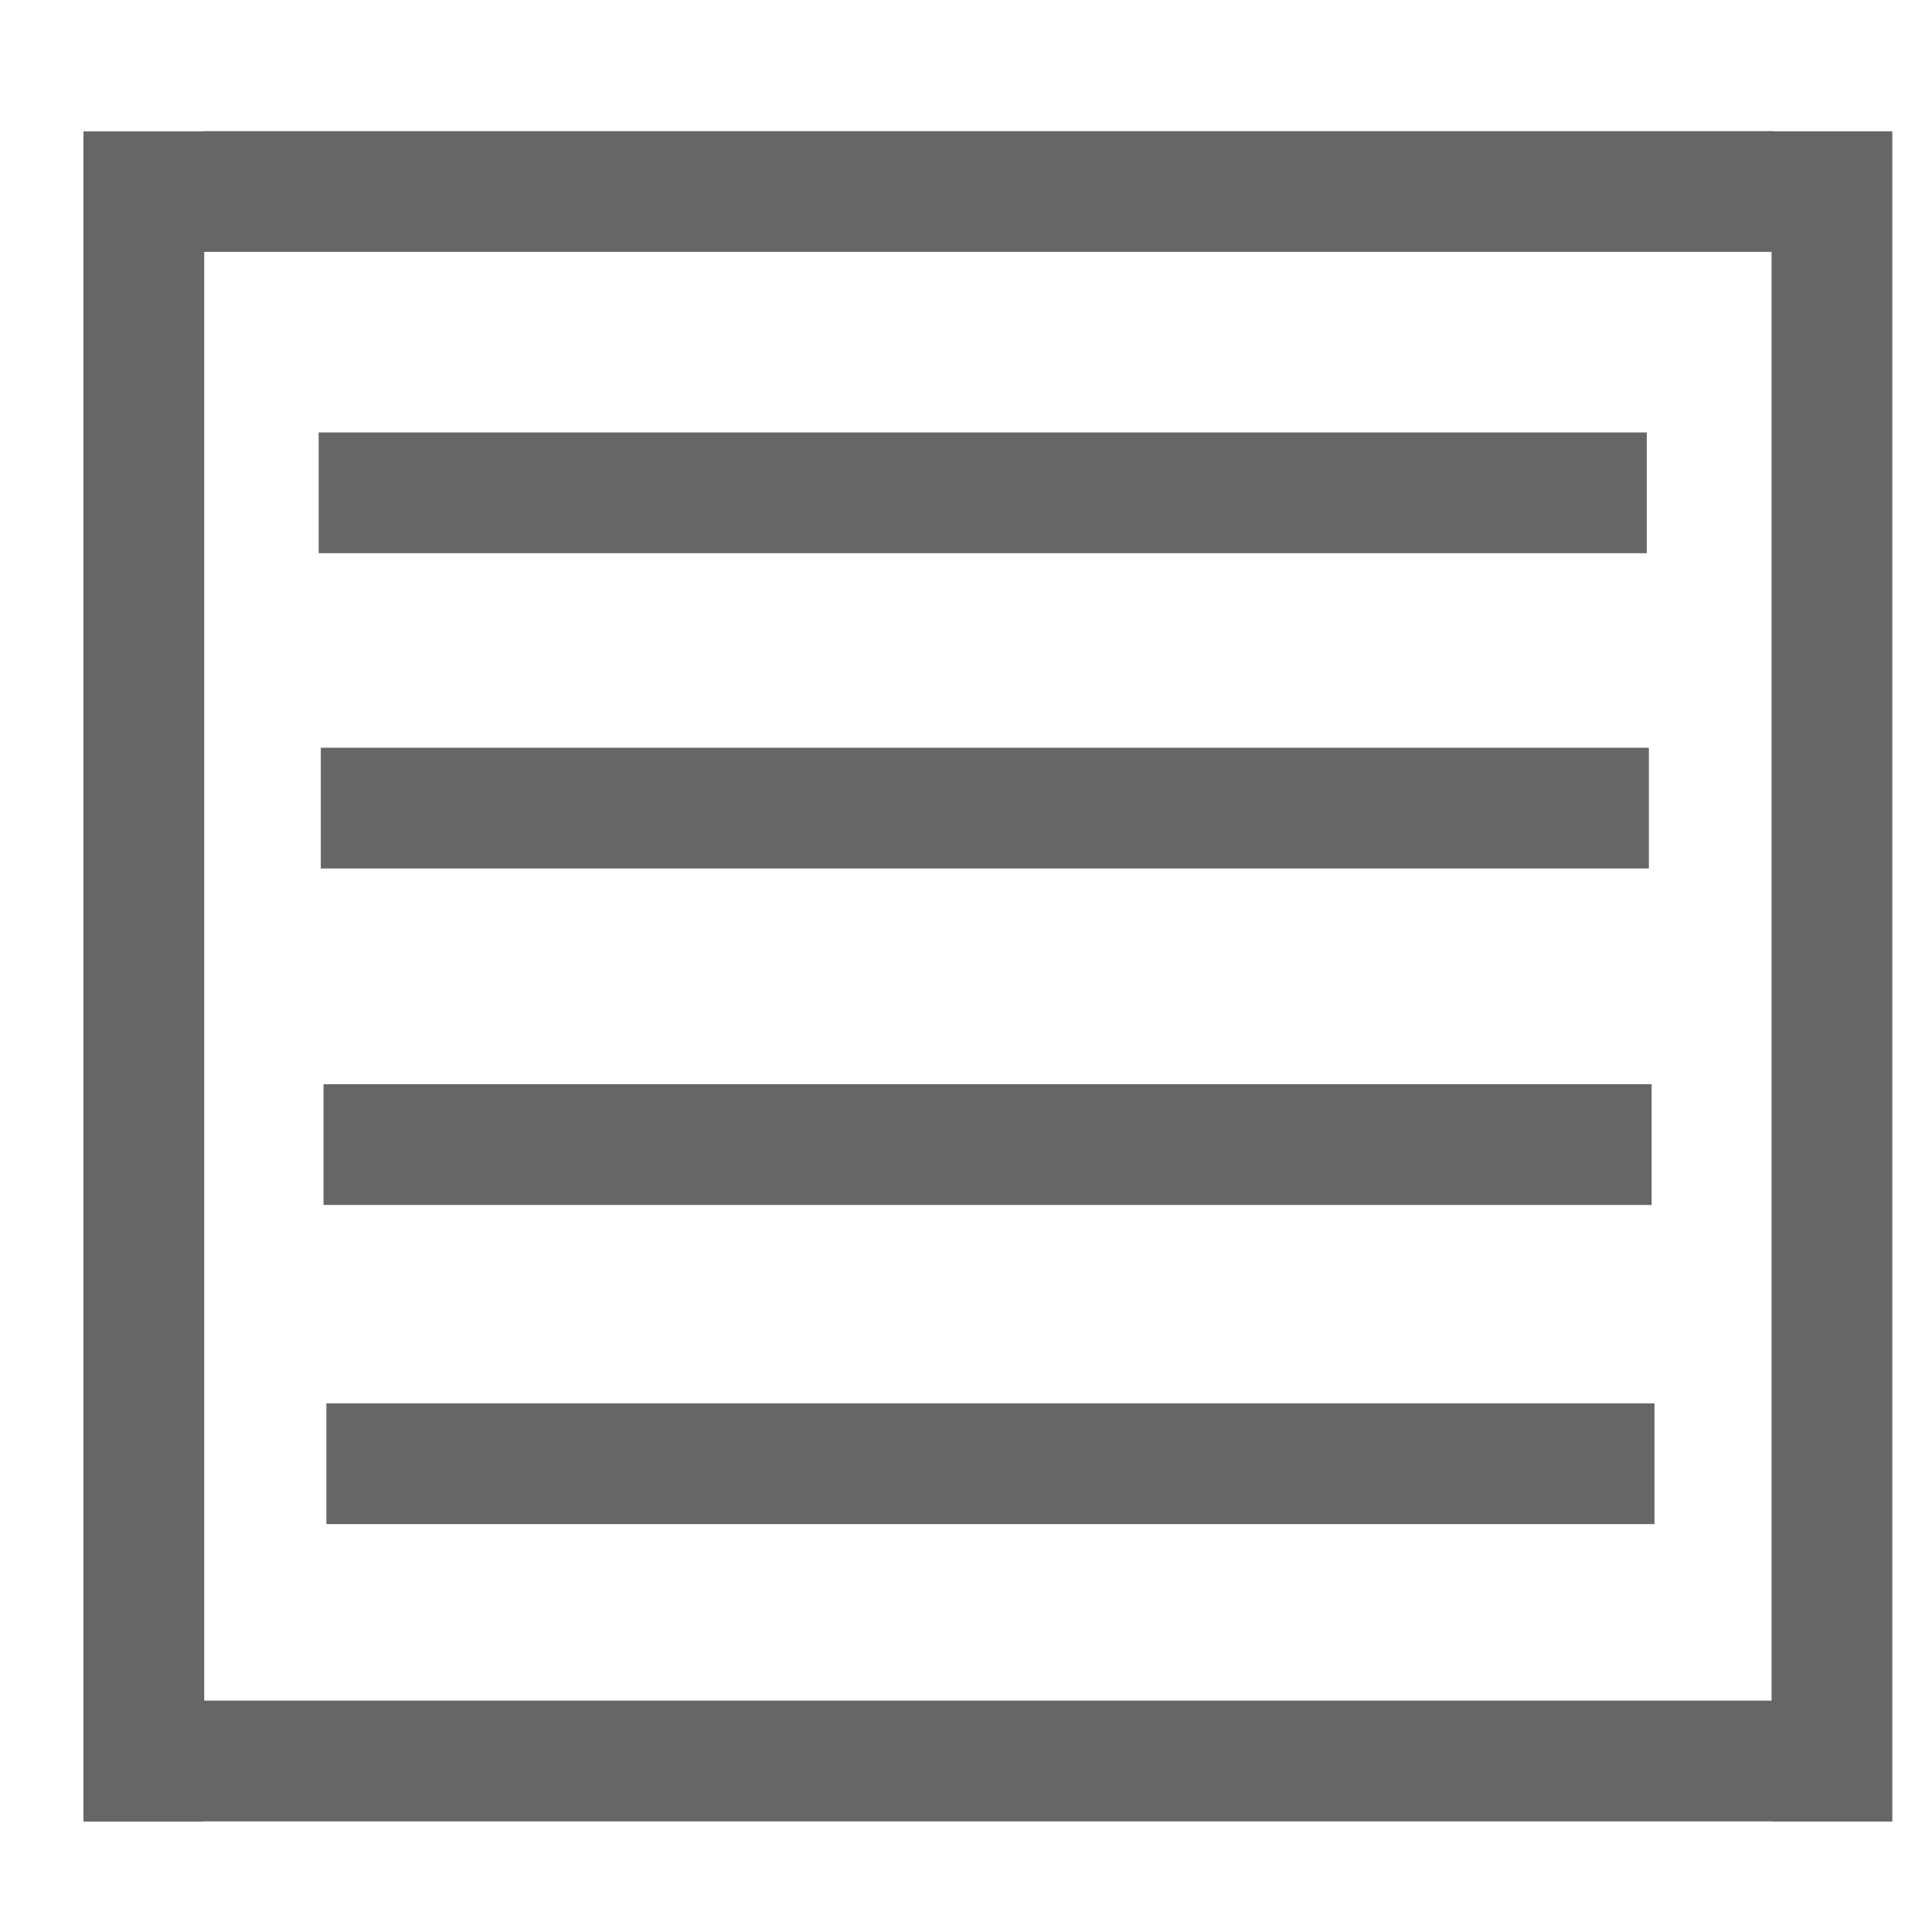 <?xml version="1.0" encoding="UTF-8" standalone="no"?>
<svg
   height="48"
   width="48"
   version="1.1"
   id="svg14"
   sodipodi:docname="com.github.gabutakut.gabutdm.opt.svg"
   inkscape:version="1.2.2 (b0a8486541, 2022-12-01)"
   xmlns:inkscape="http://www.inkscape.org/namespaces/inkscape"
   xmlns:sodipodi="http://sodipodi.sourceforge.net/DTD/sodipodi-0.dtd"
   xmlns="http://www.w3.org/2000/svg"
   xmlns:svg="http://www.w3.org/2000/svg">
  <defs
     id="defs18" />
  <sodipodi:namedview
     id="namedview16"
     pagecolor="#ffffff"
     bordercolor="#000000"
     borderopacity="0.25"
     inkscape:showpageshadow="2"
     inkscape:pageopacity="0.0"
     inkscape:pagecheckerboard="0"
     inkscape:deskcolor="#d1d1d1"
     showgrid="false"
     showguides="true"
     inkscape:zoom="11.313708"
     inkscape:cx="19.754797"
     inkscape:cy="41.940273"
     inkscape:window-width="1366"
     inkscape:window-height="705"
     inkscape:window-x="0"
     inkscape:window-y="0"
     inkscape:window-maximized="1"
     inkscape:current-layer="svg14" />
  <rect
     fill="#666666"
     height="3"
     overflow="visible"
     style="color:#bebebe;stroke-width:2.89;marker:none"
     width="38.995"
     x="5.06"
     y="3.258"
     id="rect2" />
  <rect
     fill="#666666"
     height="3"
     overflow="visible"
     style="color:#bebebe;stroke-width:2.659;marker:none"
     width="32.996"
     x="7.97"
     y="18.577"
     id="rect6" />
  <rect
     fill="#666666"
     height="3"
     overflow="visible"
     style="color:#bebebe;stroke-width:2.659;marker:none"
     width="32.996"
     x="8.038"
     y="26.937"
     id="rect6-36" />
  <rect
     fill="#666666"
     height="3"
     overflow="visible"
     style="color:#bebebe;display:inline;stroke-width:2.659;marker:none"
     width="32.996"
     x="8.109"
     y="34.866"
     id="rect6-3"
     inkscape:label="rect6-3" />
  <rect
     fill="#666666"
     height="3"
     overflow="visible"
     style="color:#bebebe;stroke-width:2.659;marker:none"
     width="32.996"
     x="7.917"
     y="10.744"
     id="rect6-5" />
  <rect
     fill="#666666"
     height="3"
     overflow="visible"
     style="color:#bebebe;stroke-width:2.89;marker:none"
     width="38.995"
     x="5.035"
     y="42.251"
     id="rect8" />
  <rect
     fill="#666666"
     height="3"
     overflow="visible"
     style="color:#bebebe;stroke-width:3;marker:none"
     width="41.994"
     x="3.263"
     y="-47.014"
     id="rect10"
     transform="rotate(90)" />
  <rect
     fill="#666666"
     height="3"
     overflow="visible"
     style="color:#bebebe;stroke-width:3;marker:none"
     width="41.994"
     x="-45.258"
     y="2.074"
     id="rect10-6"
     transform="rotate(-90)" />
</svg>
